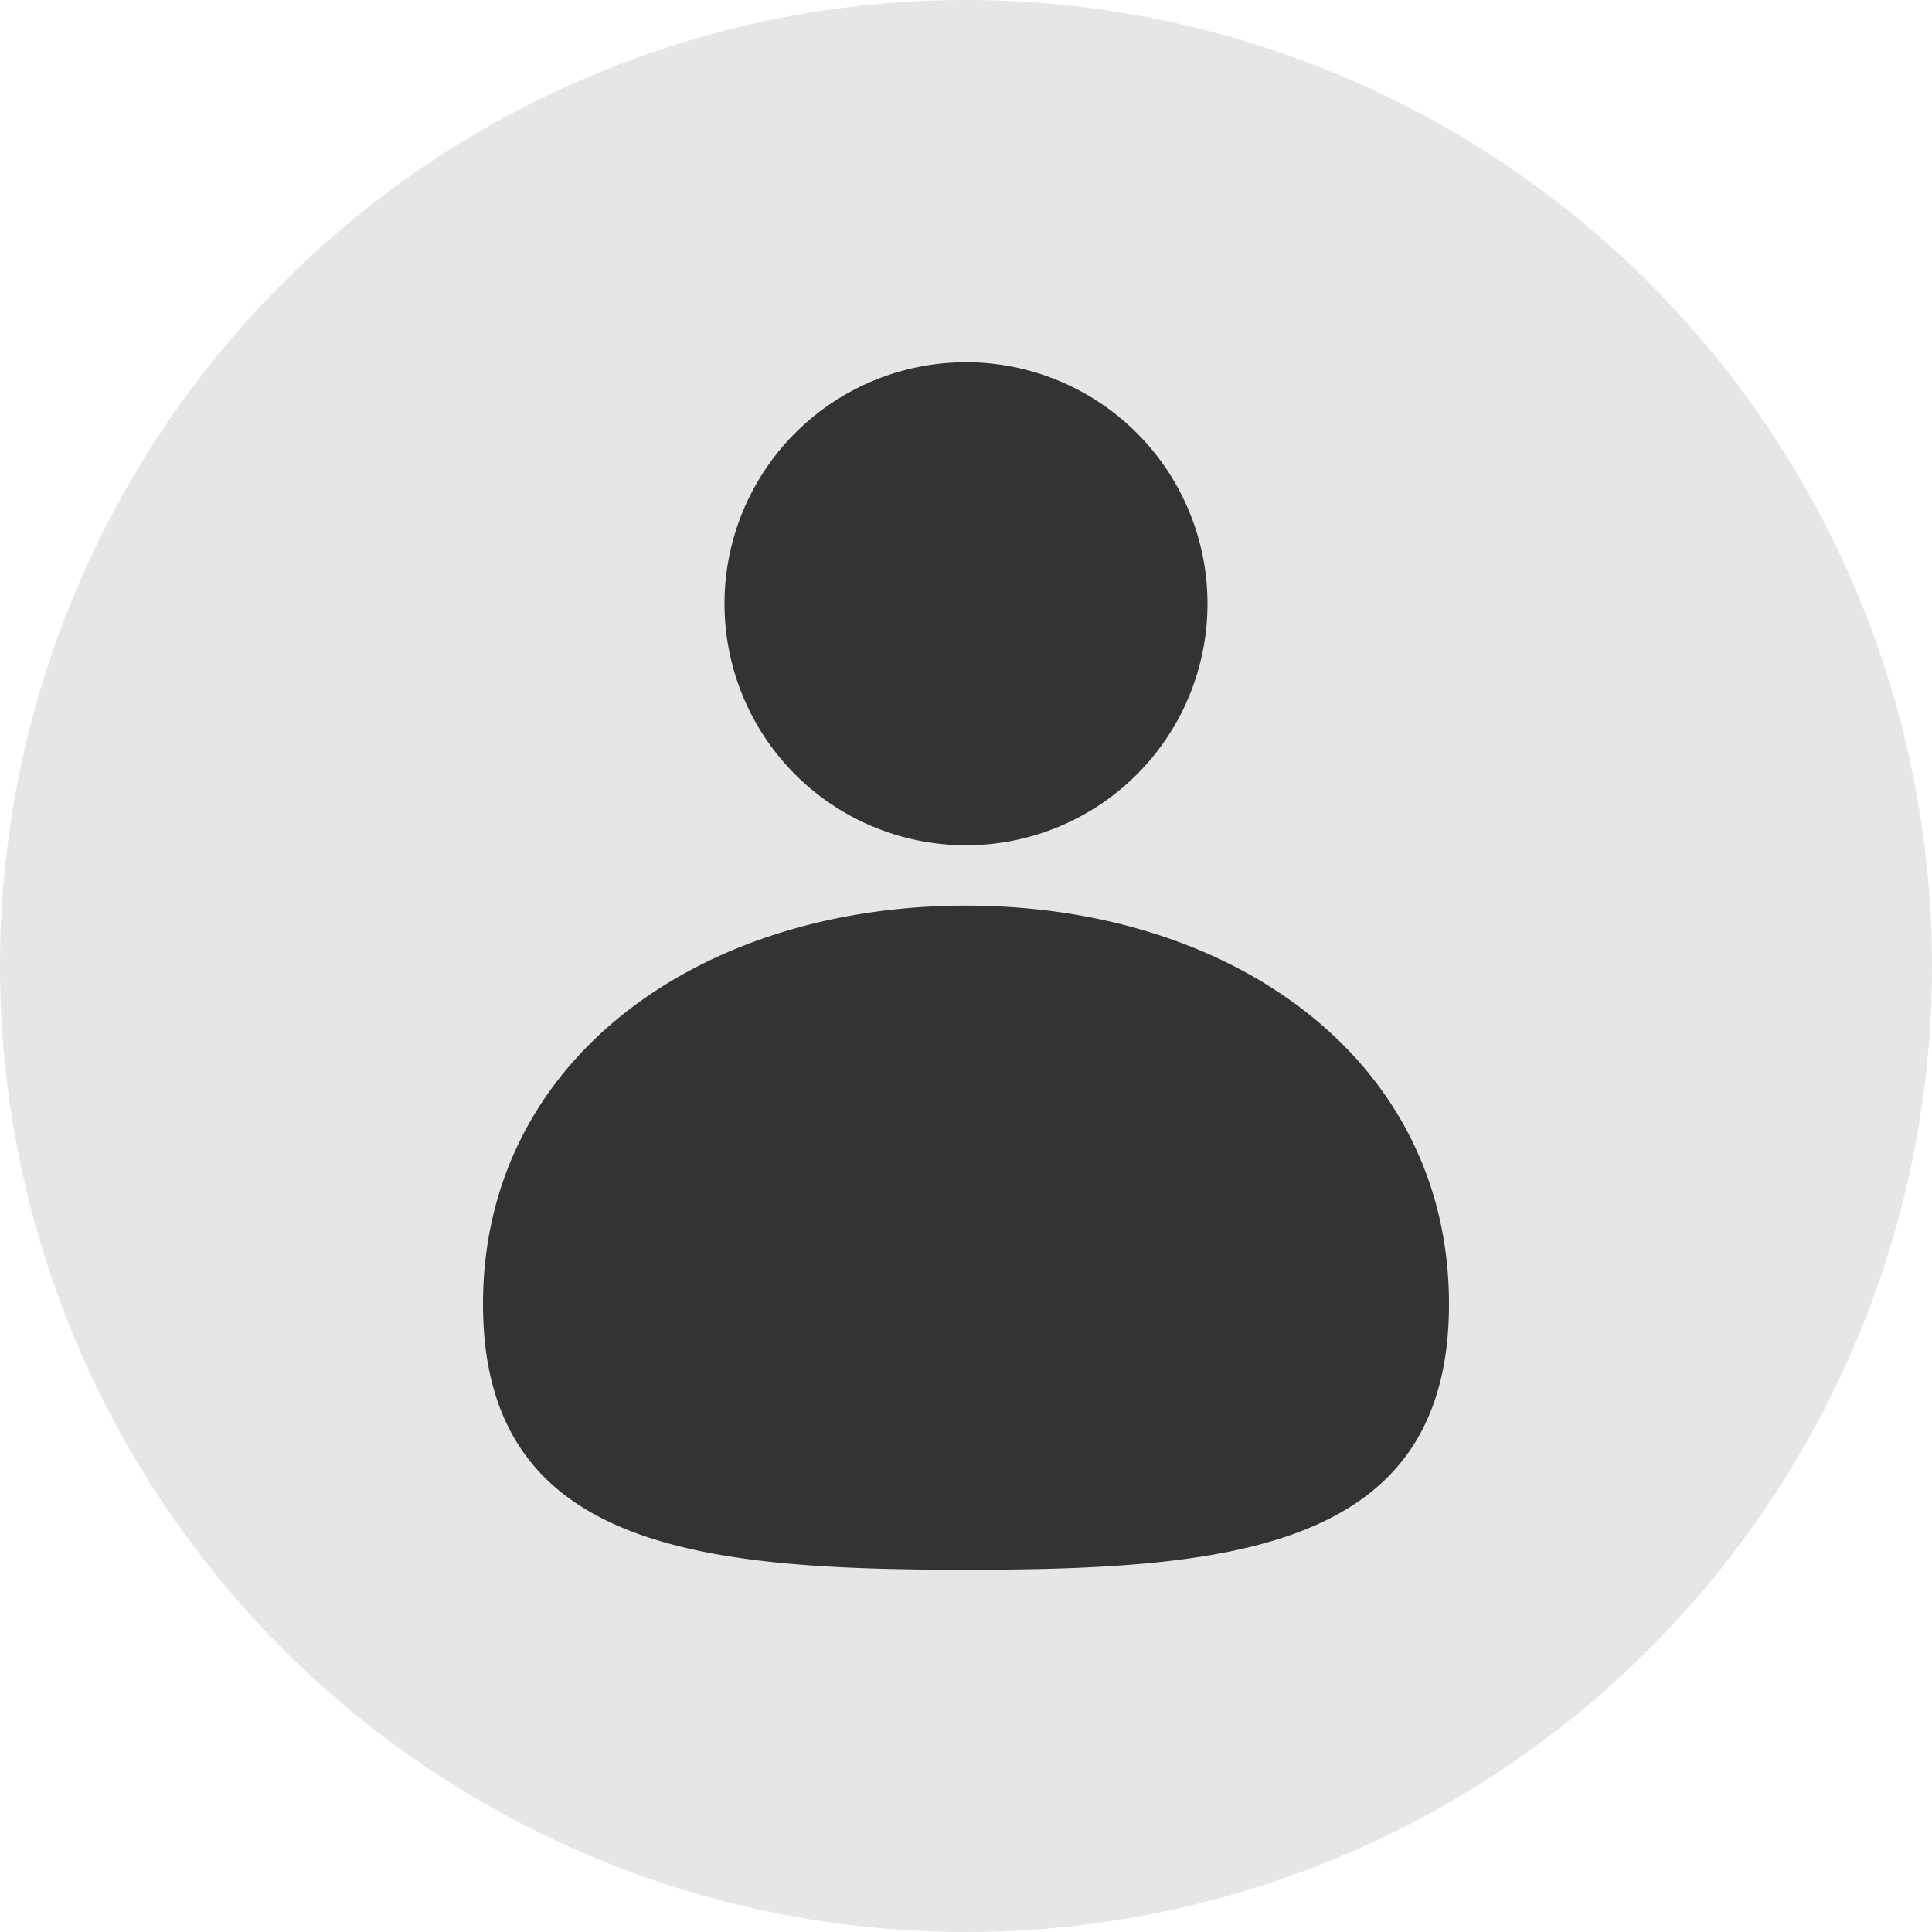 <?xml version="1.0" standalone="no"?><!DOCTYPE svg PUBLIC "-//W3C//DTD SVG 1.1//EN" "http://www.w3.org/Graphics/SVG/1.1/DTD/svg11.dtd"><svg t="1744381515913" class="icon" viewBox="0 0 1024 1024" version="1.1" xmlns="http://www.w3.org/2000/svg" p-id="29952" xmlns:xlink="http://www.w3.org/1999/xlink" width="200" height="200"><path d="M512 512m-512 0a512 512 0 1 0 1024 0 512 512 0 1 0-1024 0Z" fill="#E6E6E6" p-id="29953"></path><path d="M256 691.2c0-129.6 114.624-211.2 256-211.2s256 81.6 256 211.2-114.624 140.8-256 140.8-256-11.2-256-140.8z m128-371.2a128 128 0 1 1 128 128 128 128 0 0 1-128-128z" fill="#333333" p-id="29954"></path></svg>